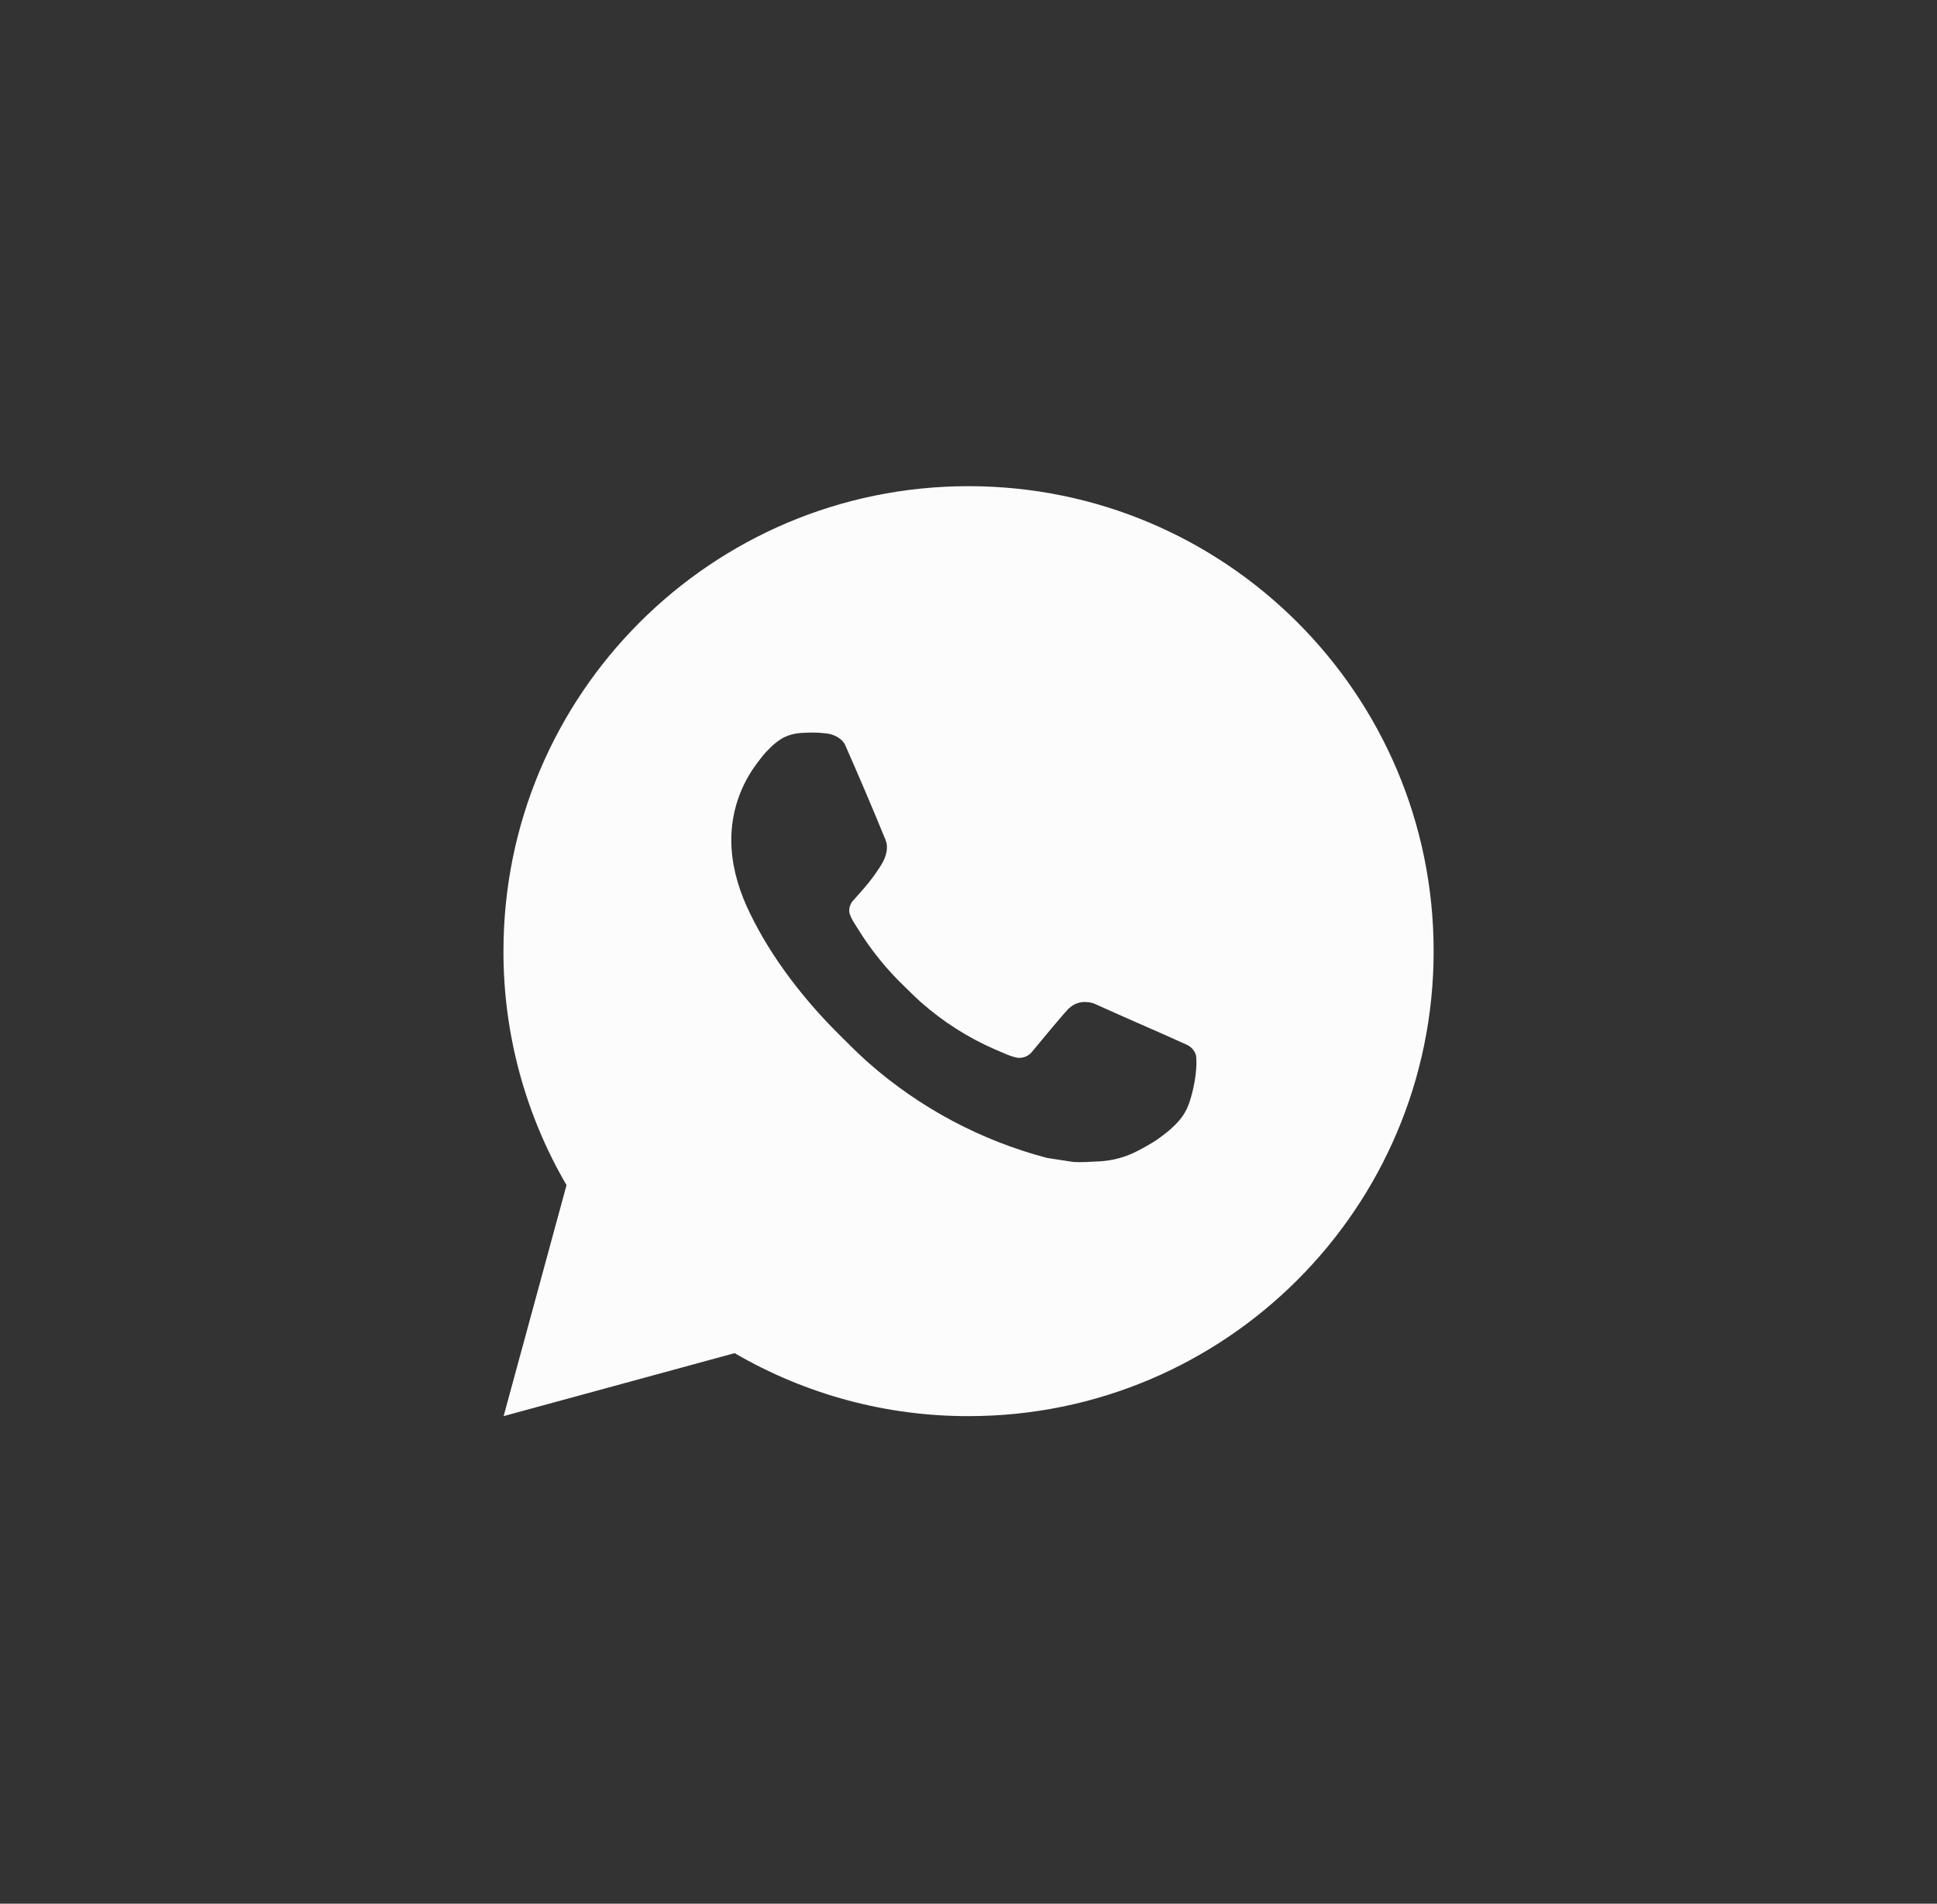 <svg width="59" height="58" viewBox="0 0 59 58" fill="none" xmlns="http://www.w3.org/2000/svg">
<rect x="0" y="0" width="59" height="58" fill="#333333" stroke="none"/>
<path d="M29.501 14.812C37.326 14.812 43.668 21.154 43.668 28.979C43.668 36.803 37.326 43.145 29.501 43.145C26.998 43.149 24.538 42.487 22.376 41.226L15.34 43.145L17.256 36.107C15.994 33.944 15.331 31.483 15.335 28.979C15.335 21.154 21.677 14.812 29.501 14.812ZM24.673 22.32L24.39 22.332C24.207 22.343 24.027 22.391 23.863 22.473C23.709 22.56 23.569 22.669 23.447 22.796C23.277 22.956 23.18 23.095 23.077 23.23C22.553 23.911 22.271 24.747 22.275 25.607C22.278 26.301 22.459 26.977 22.742 27.609C23.322 28.887 24.275 30.239 25.533 31.493C25.837 31.795 26.134 32.098 26.454 32.38C28.017 33.756 29.88 34.749 31.894 35.279L32.699 35.402C32.961 35.416 33.223 35.396 33.486 35.383C33.899 35.362 34.302 35.25 34.667 35.056C34.852 34.961 35.033 34.857 35.209 34.745C35.209 34.745 35.27 34.705 35.386 34.617C35.578 34.475 35.695 34.375 35.854 34.209C35.971 34.087 36.073 33.944 36.151 33.781C36.262 33.55 36.372 33.11 36.418 32.743C36.452 32.462 36.442 32.309 36.437 32.214C36.432 32.063 36.306 31.905 36.168 31.839L35.344 31.469C35.344 31.469 34.111 30.932 33.358 30.589C33.279 30.555 33.194 30.535 33.108 30.531C33.011 30.521 32.913 30.532 32.821 30.563C32.729 30.594 32.644 30.645 32.573 30.711C32.566 30.708 32.471 30.789 31.447 32.03C31.388 32.109 31.307 32.169 31.214 32.202C31.121 32.234 31.02 32.239 30.925 32.214C30.833 32.19 30.742 32.158 30.655 32.121C30.479 32.047 30.418 32.019 30.298 31.968C29.485 31.613 28.732 31.134 28.066 30.547C27.888 30.391 27.722 30.221 27.552 30.057C26.995 29.523 26.509 28.919 26.107 28.26L26.023 28.126C25.963 28.035 25.915 27.938 25.879 27.835C25.825 27.627 25.965 27.46 25.965 27.46C25.965 27.46 26.31 27.083 26.47 26.879C26.626 26.681 26.757 26.488 26.842 26.351C27.009 26.082 27.062 25.805 26.974 25.591C26.577 24.622 26.167 23.658 25.744 22.7C25.661 22.51 25.413 22.374 25.188 22.347C25.111 22.339 25.035 22.33 24.958 22.325C24.768 22.315 24.577 22.317 24.387 22.33L24.672 22.319L24.673 22.32Z" fill="#FCFCFC"/>
</svg>
